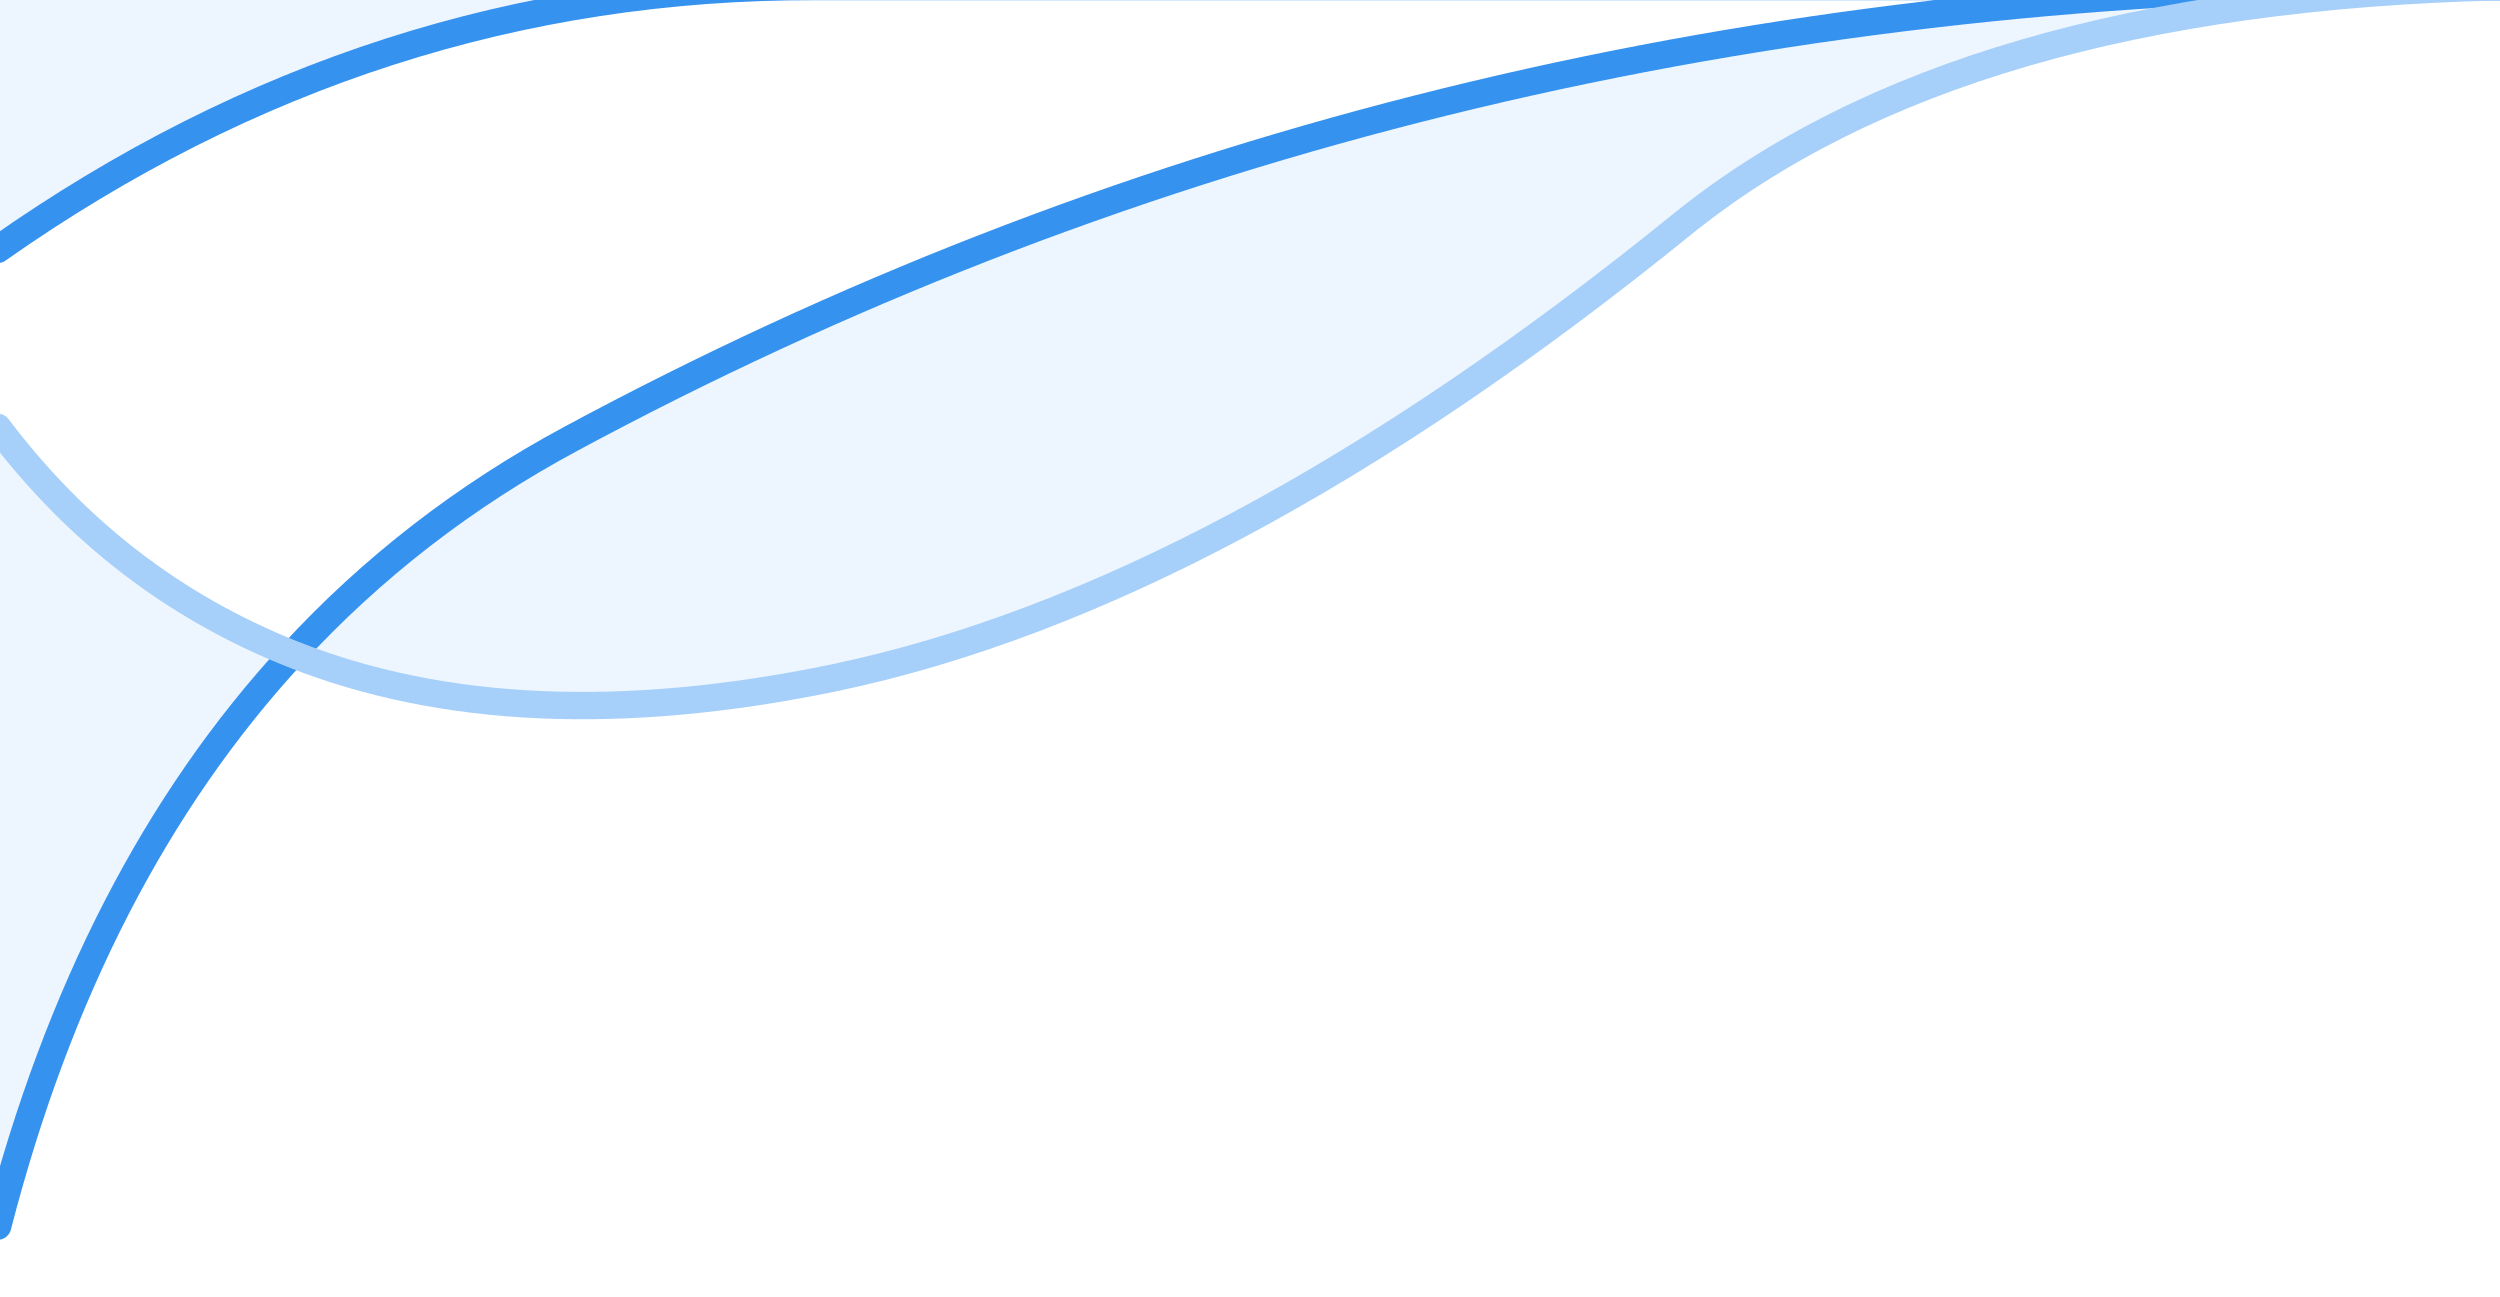 
<svg xmlns="http://www.w3.org/2000/svg" version="1.1" xmlns:xlink="http://www.w3.org/1999/xlink" preserveAspectRatio="none" x="0px" y="0px" width="640px" height="332px" viewBox="0 0 640 332">
<defs>
<g id="Layer0_0_FILL">
<path fill="#49A3FF" fill-opacity="0.098" stroke="none" d="
M -0.6 109.4
L -0.6 313.9
Q 22.55 224.1 74.85 167.45 29.6 149.45 -0.6 109.4
M 639.9 -3.4
Q 626.6 -3.6 613.4 -3.5 607.1 -3.475 600.8 -3.45 352.4 1.25 146.1 112.35 105.45 134.2 74.85 167.45 132.4 190.3 213.4 173.55 312.95 152.75 430.4 57.6 501.5 -0.05 639.9 -3.4
M 264.95 -3.45
L 259.1 -9.3 -0.6 -9.3 -0.6 63.85
Q 95.454 -3.738 208.7 -3.45
L 264.95 -3.45 Z"/>
</g>

<path id="Layer0_0_1_STROKES" stroke="#3692EF" stroke-width="7" stroke-linejoin="round" stroke-linecap="round" fill="none" d="
M 264.95 -3.45
L 600.8 -3.45
Q 607.1 -3.475 613.4 -3.5 626.6 -3.6 639.9 -3.4
M -0.6 313.9
Q 22.55 224.1 74.85 167.45 105.45 134.2 146.1 112.35 352.4 1.25 600.8 -3.45
M -0.6 63.85
Q 95.454 -3.738 208.7 -3.45
L 264.95 -3.45"/>

<path id="Layer0_0_2_STROKES" stroke="#A6CFF9" stroke-width="7" stroke-linejoin="round" stroke-linecap="round" fill="none" d="
M 639.9 -3.4
Q 501.5 -0.05 430.4 57.6 312.95 152.75 213.4 173.55 132.4 190.3 74.85 167.45 29.6 149.45 -0.6 109.4"/>
</defs>

<g transform="matrix( 1, 0, 0, 1, 0,0) ">
<use xlink:href="#Layer0_0_FILL"/>

<use xlink:href="#Layer0_0_1_STROKES"/>

<use xlink:href="#Layer0_0_2_STROKES"/>
</g>
</svg>
